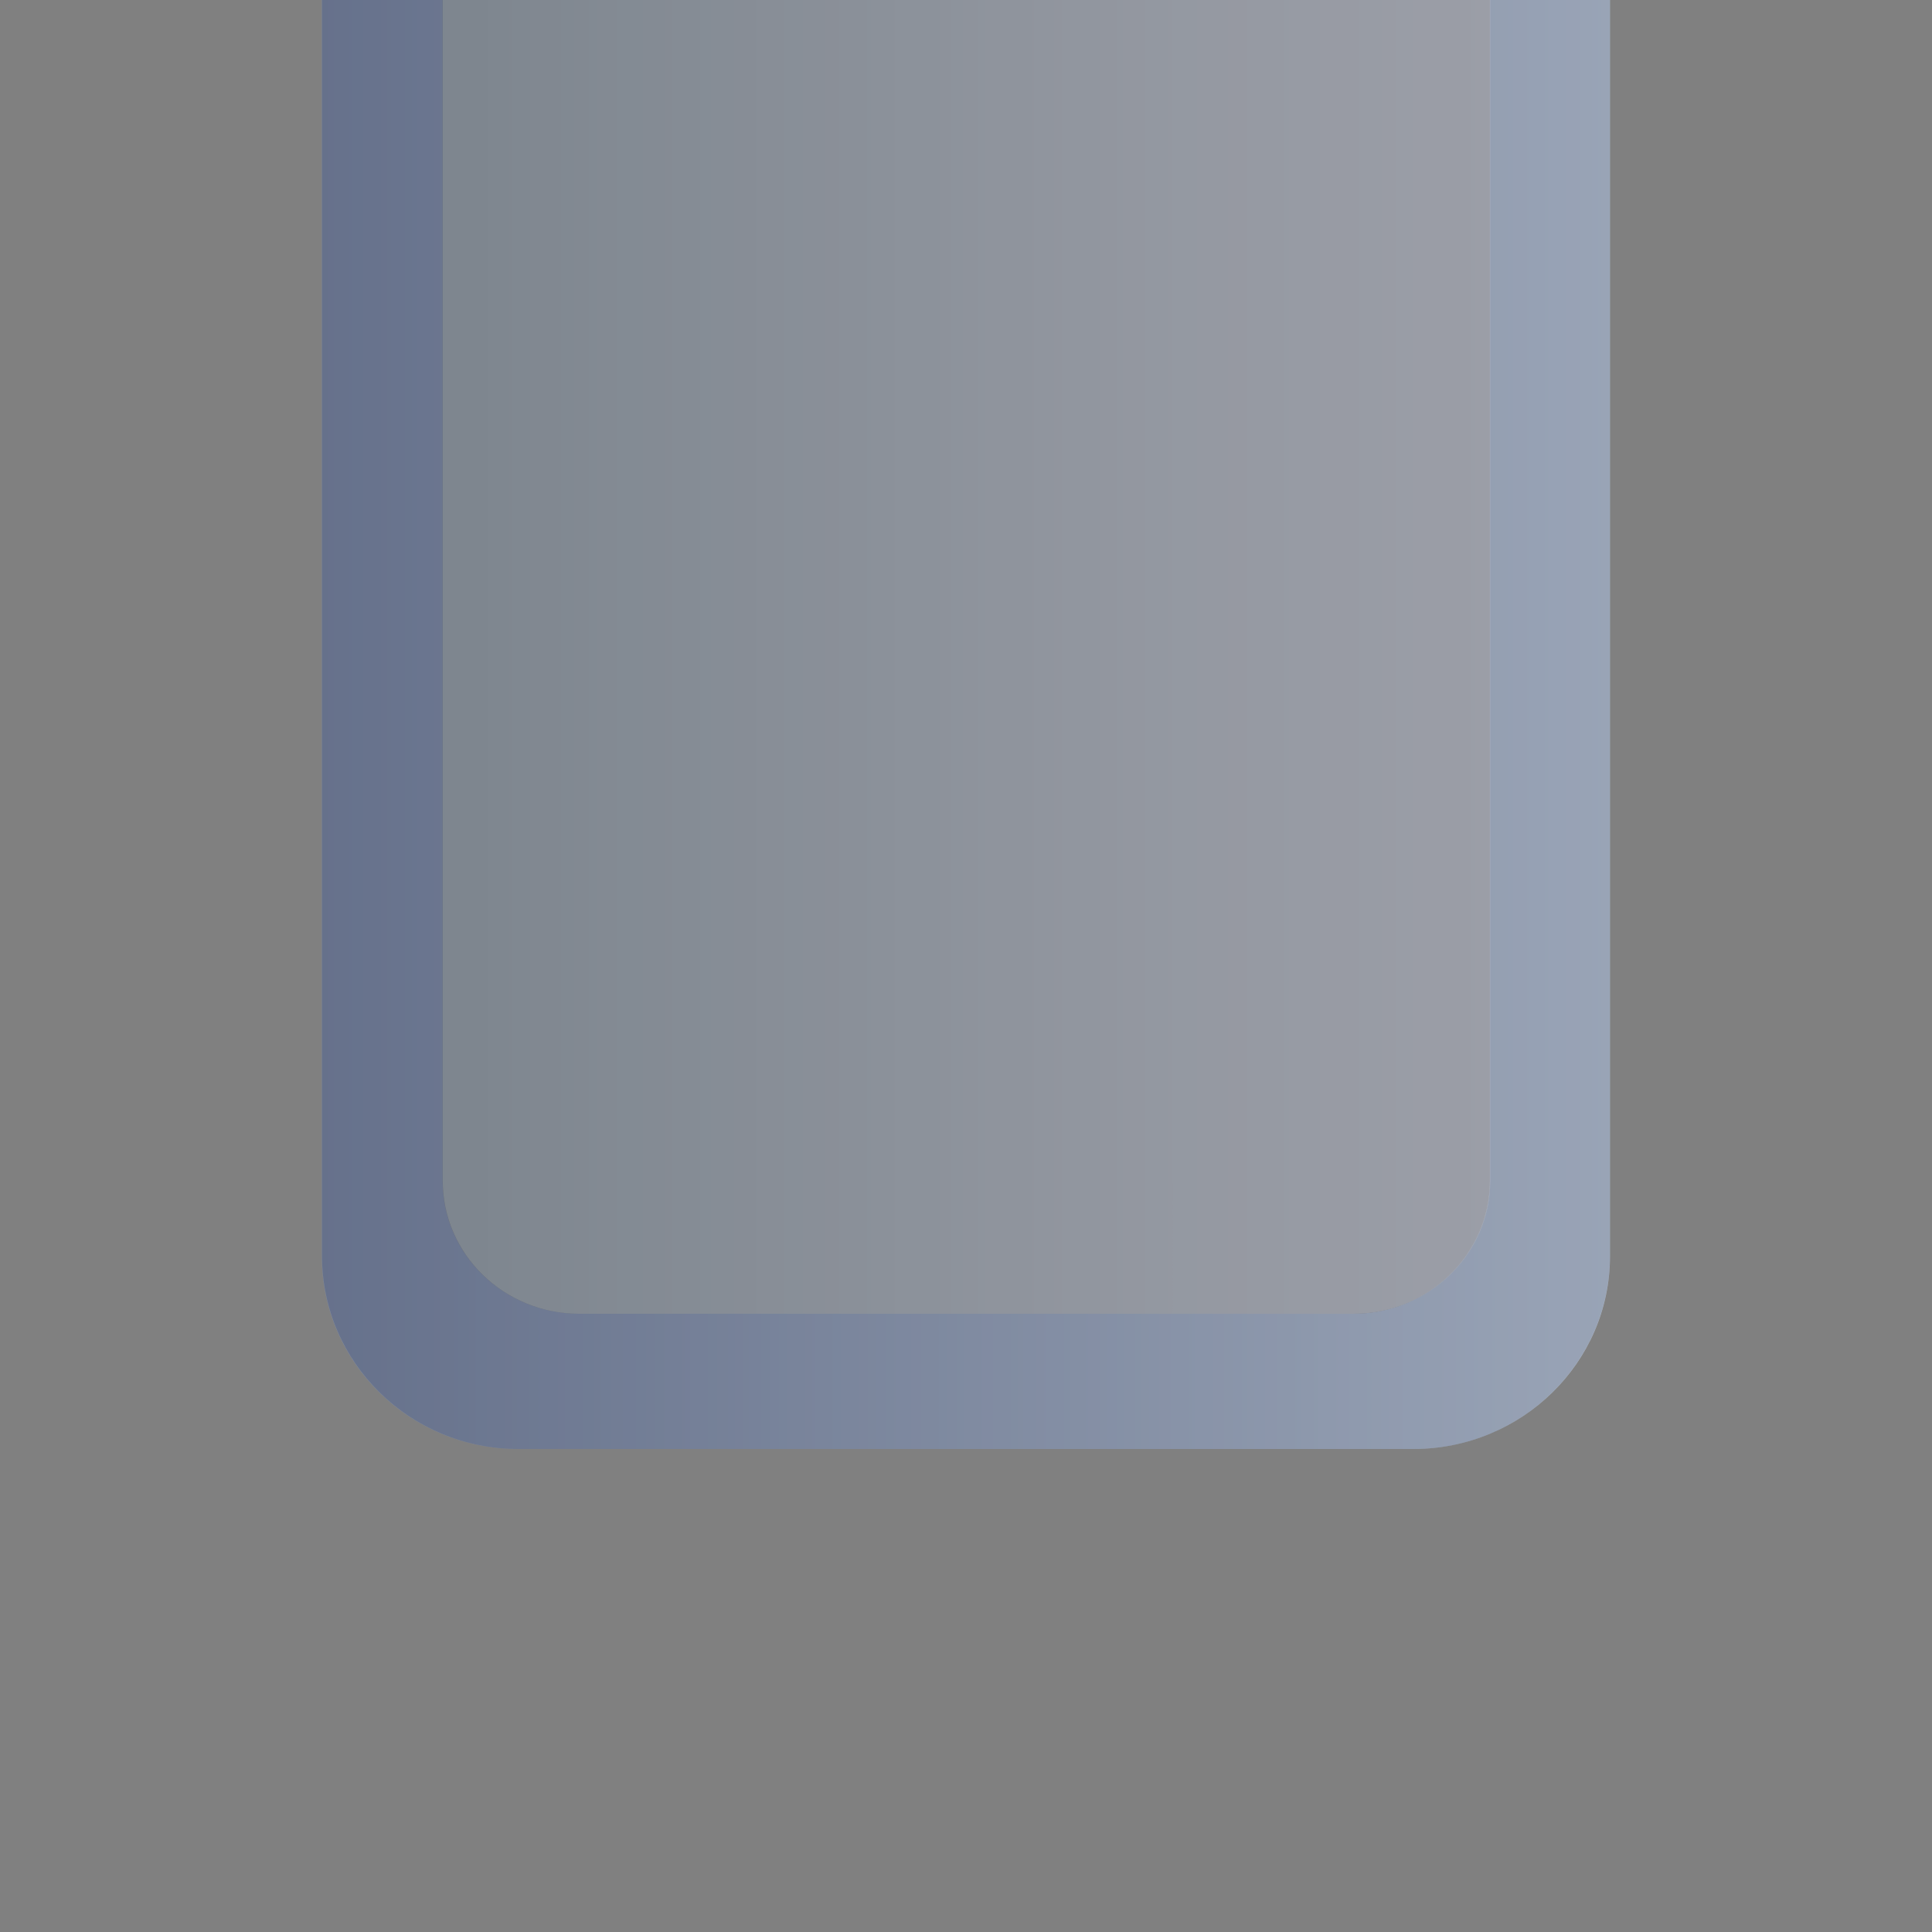 <?xml version="1.0" encoding="UTF-8" standalone="no"?>
<!DOCTYPE svg PUBLIC "-//W3C//DTD SVG 1.1 Tiny//EN" "http://www.w3.org/Graphics/SVG/1.1/DTD/svg11-tiny.dtd">
<svg xmlns="http://www.w3.org/2000/svg" xmlns:xlink="http://www.w3.org/1999/xlink" width="12" height="12" viewBox="-0.906 -1.438 12 12">
<rect x="-0.906" y="-1.438" width="12" height="12" fill="#808080" stroke="none"/>
<rect fill="none" height="12" width="12" x="-0.906" y="-1.438"/>
<linearGradient id="_3" gradientUnits="userSpaceOnUse" x1="11.41" y1="3.06" x2="-3.66" y2="3.06">
<stop stop-color="#DEE9F3" offset="0"/>
<stop stop-color="#556180" offset="1"/>
</linearGradient>
<path d="M8.348,5.896c0,0.455-0.38,0.826-0.85,0.826H2.691c-0.469,0-0.848-0.371-0.848-0.826v-7.334h-0.75 v7.803c0,0.66,0.547,1.197,1.219,1.197h5.561c0.673,0,1.221-0.537,1.221-1.197v-7.803H8.348V5.896z" fill="url(#_3)"/>
<linearGradient id="_4" gradientUnits="userSpaceOnUse" x1="1.84" y1="2.64" x2="8.35" y2="2.64">
<stop stop-color="#B8C4C4" offset="0"/>
<stop stop-color="#C1CCCC" offset="0.11"/>
<stop stop-color="#EEF1F1" offset="0.7"/>
<stop stop-color="#FFFFFF" offset="1"/>
</linearGradient>
<path d="M1.844,5.896c0,0.455,0.379,0.826,0.848,0.826h4.807 c0.471,0,0.851-0.371,0.851-0.826v-7.334H1.844V5.896z" fill="url(#_4)" fill-opacity="0.6"/>
<path d="M9.094,6.362v-7.8h-8v7.8c0,0.662,0.547,1.2,1.219,1.2h5.561 C8.545,7.563,9.094,7.024,9.094,6.362z" fill="#2A3551" fill-opacity="0.3" />
</svg>